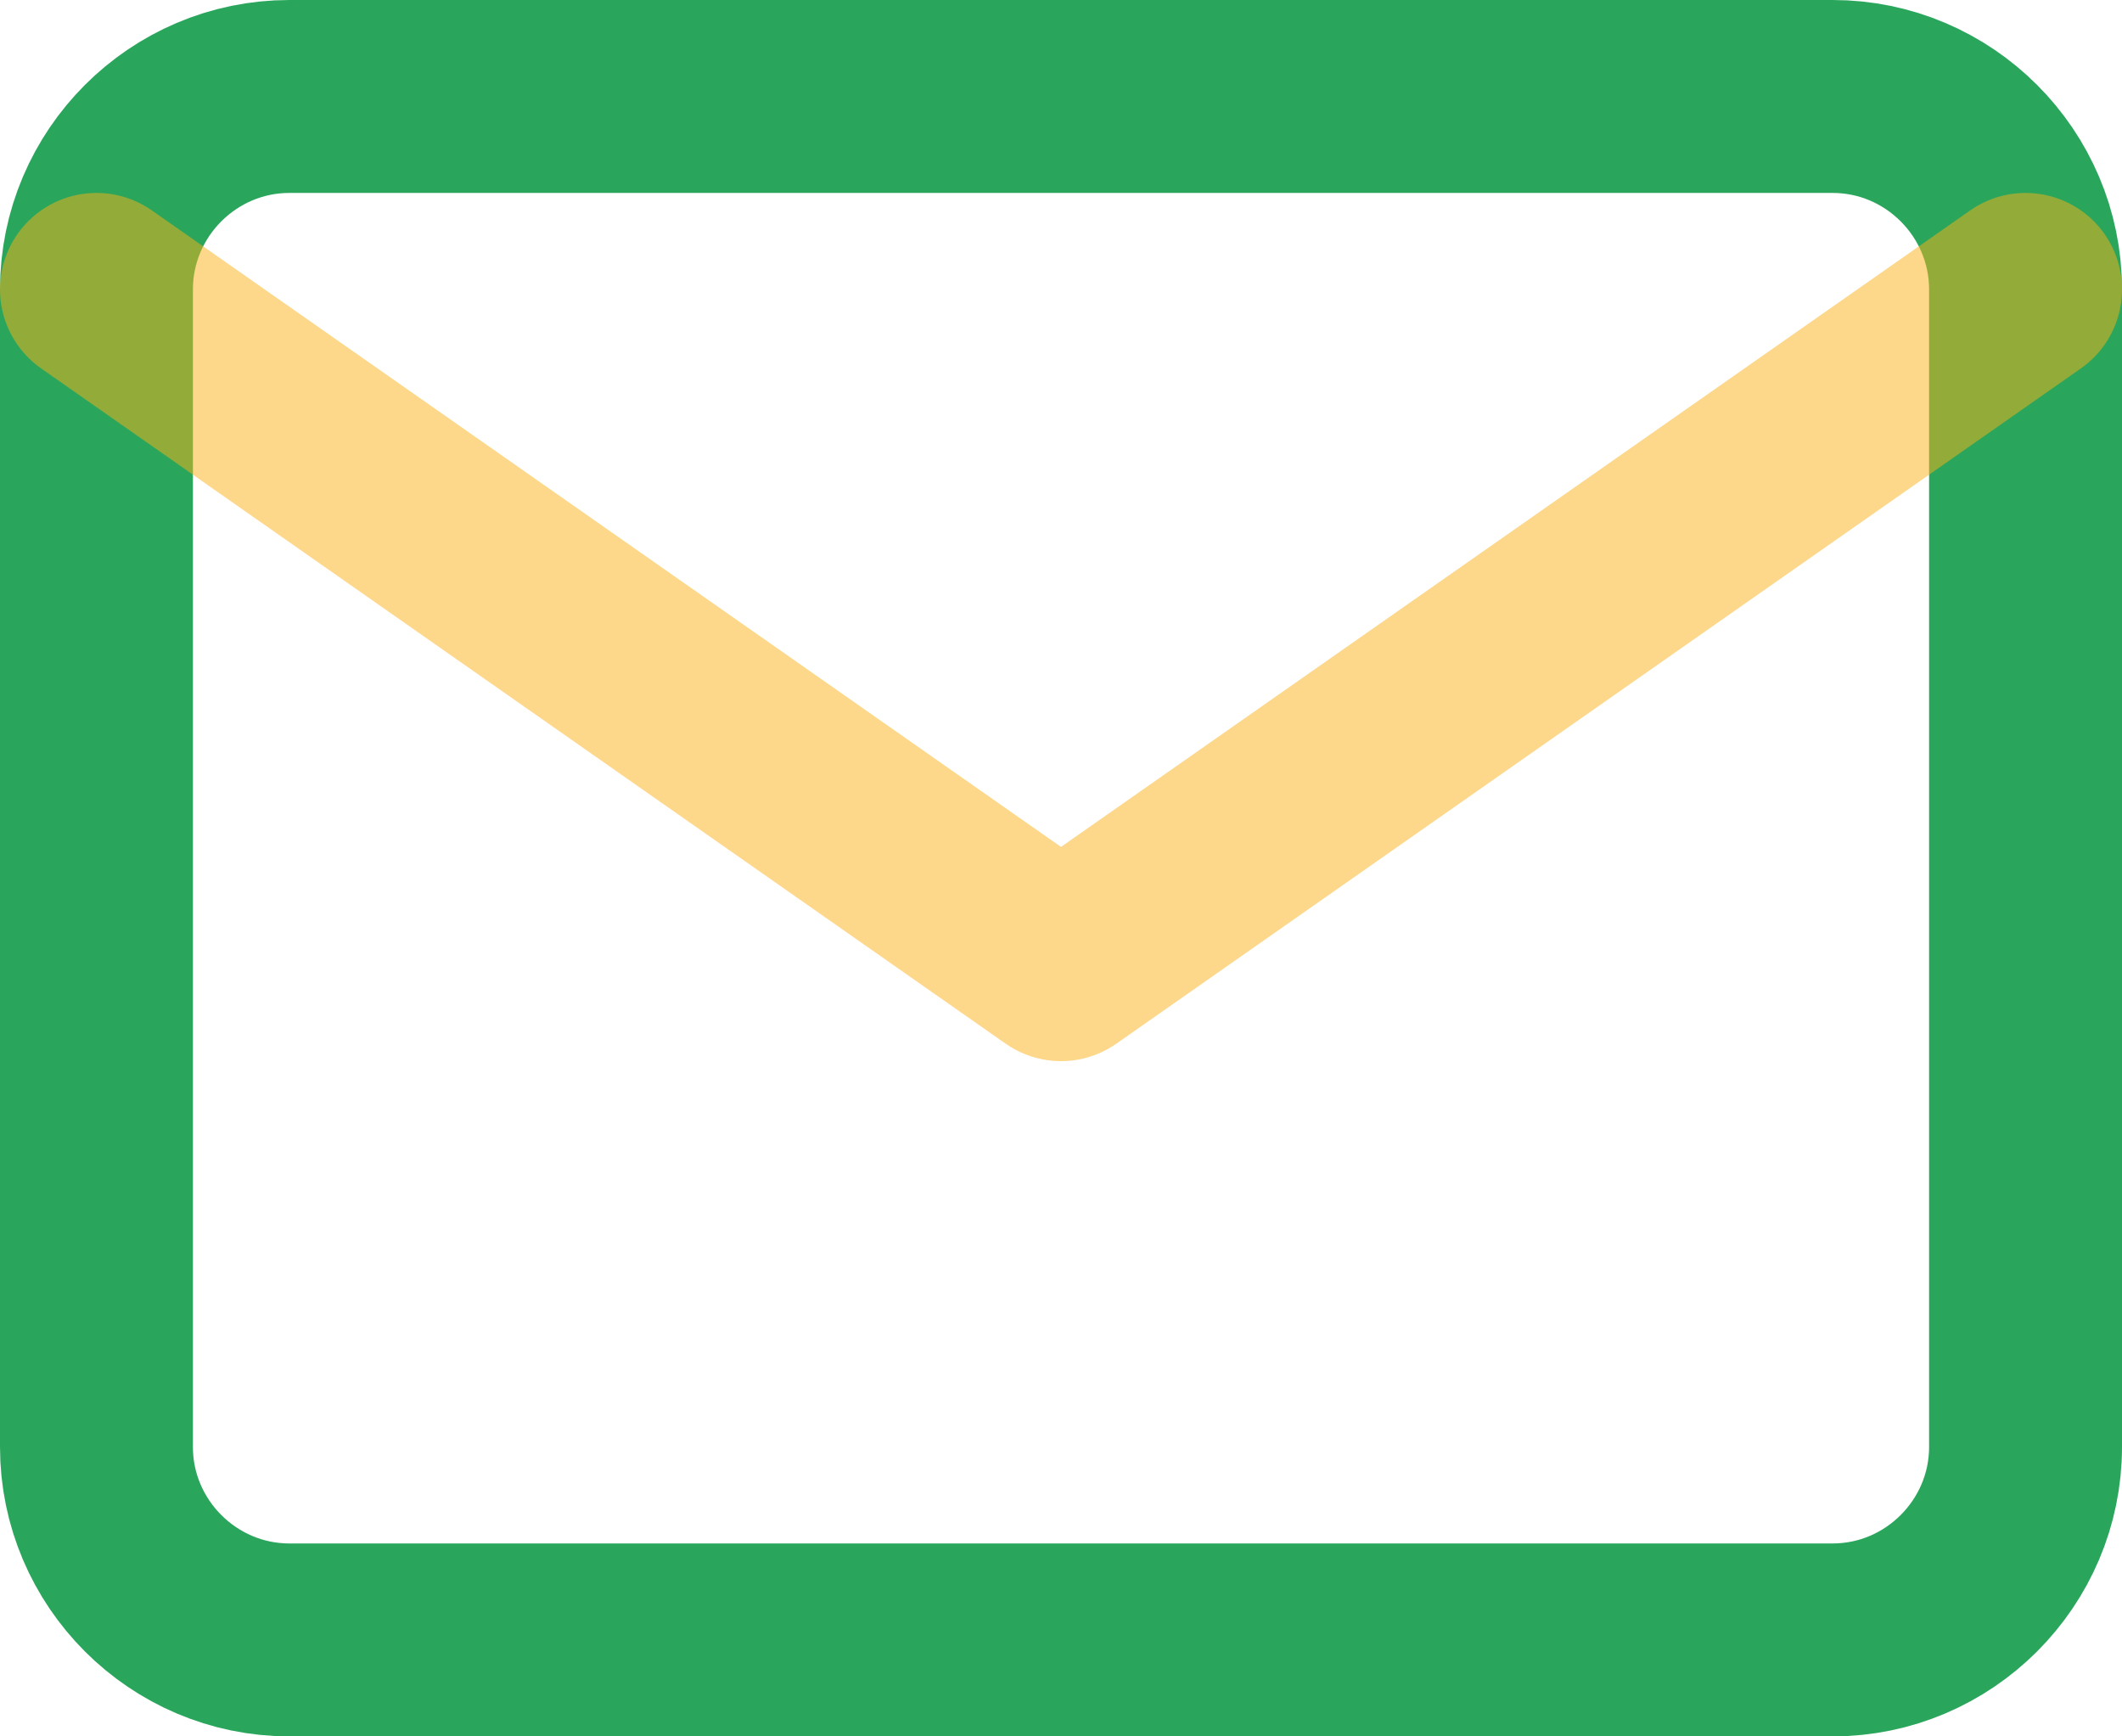 <svg width="22" height="18" viewBox="0 0 22 18" fill="none" xmlns="http://www.w3.org/2000/svg">
<path fill-rule="evenodd" clip-rule="evenodd" d="M3 1H19C20.1 1 21 1.9 21 3V15C21 16.1 20.1 17 19 17H3C1.9 17 1 16.1 1 15V3C1 1.9 1.9 1 3 1Z" stroke="#2AA65C" stroke-width="2" stroke-linecap="round" stroke-linejoin="round"/>
<path opacity="0.5" d="M21 3L11 10L1 3" stroke="#FCB016" stroke-width="2" stroke-linecap="round" stroke-linejoin="round"/>
</svg>
